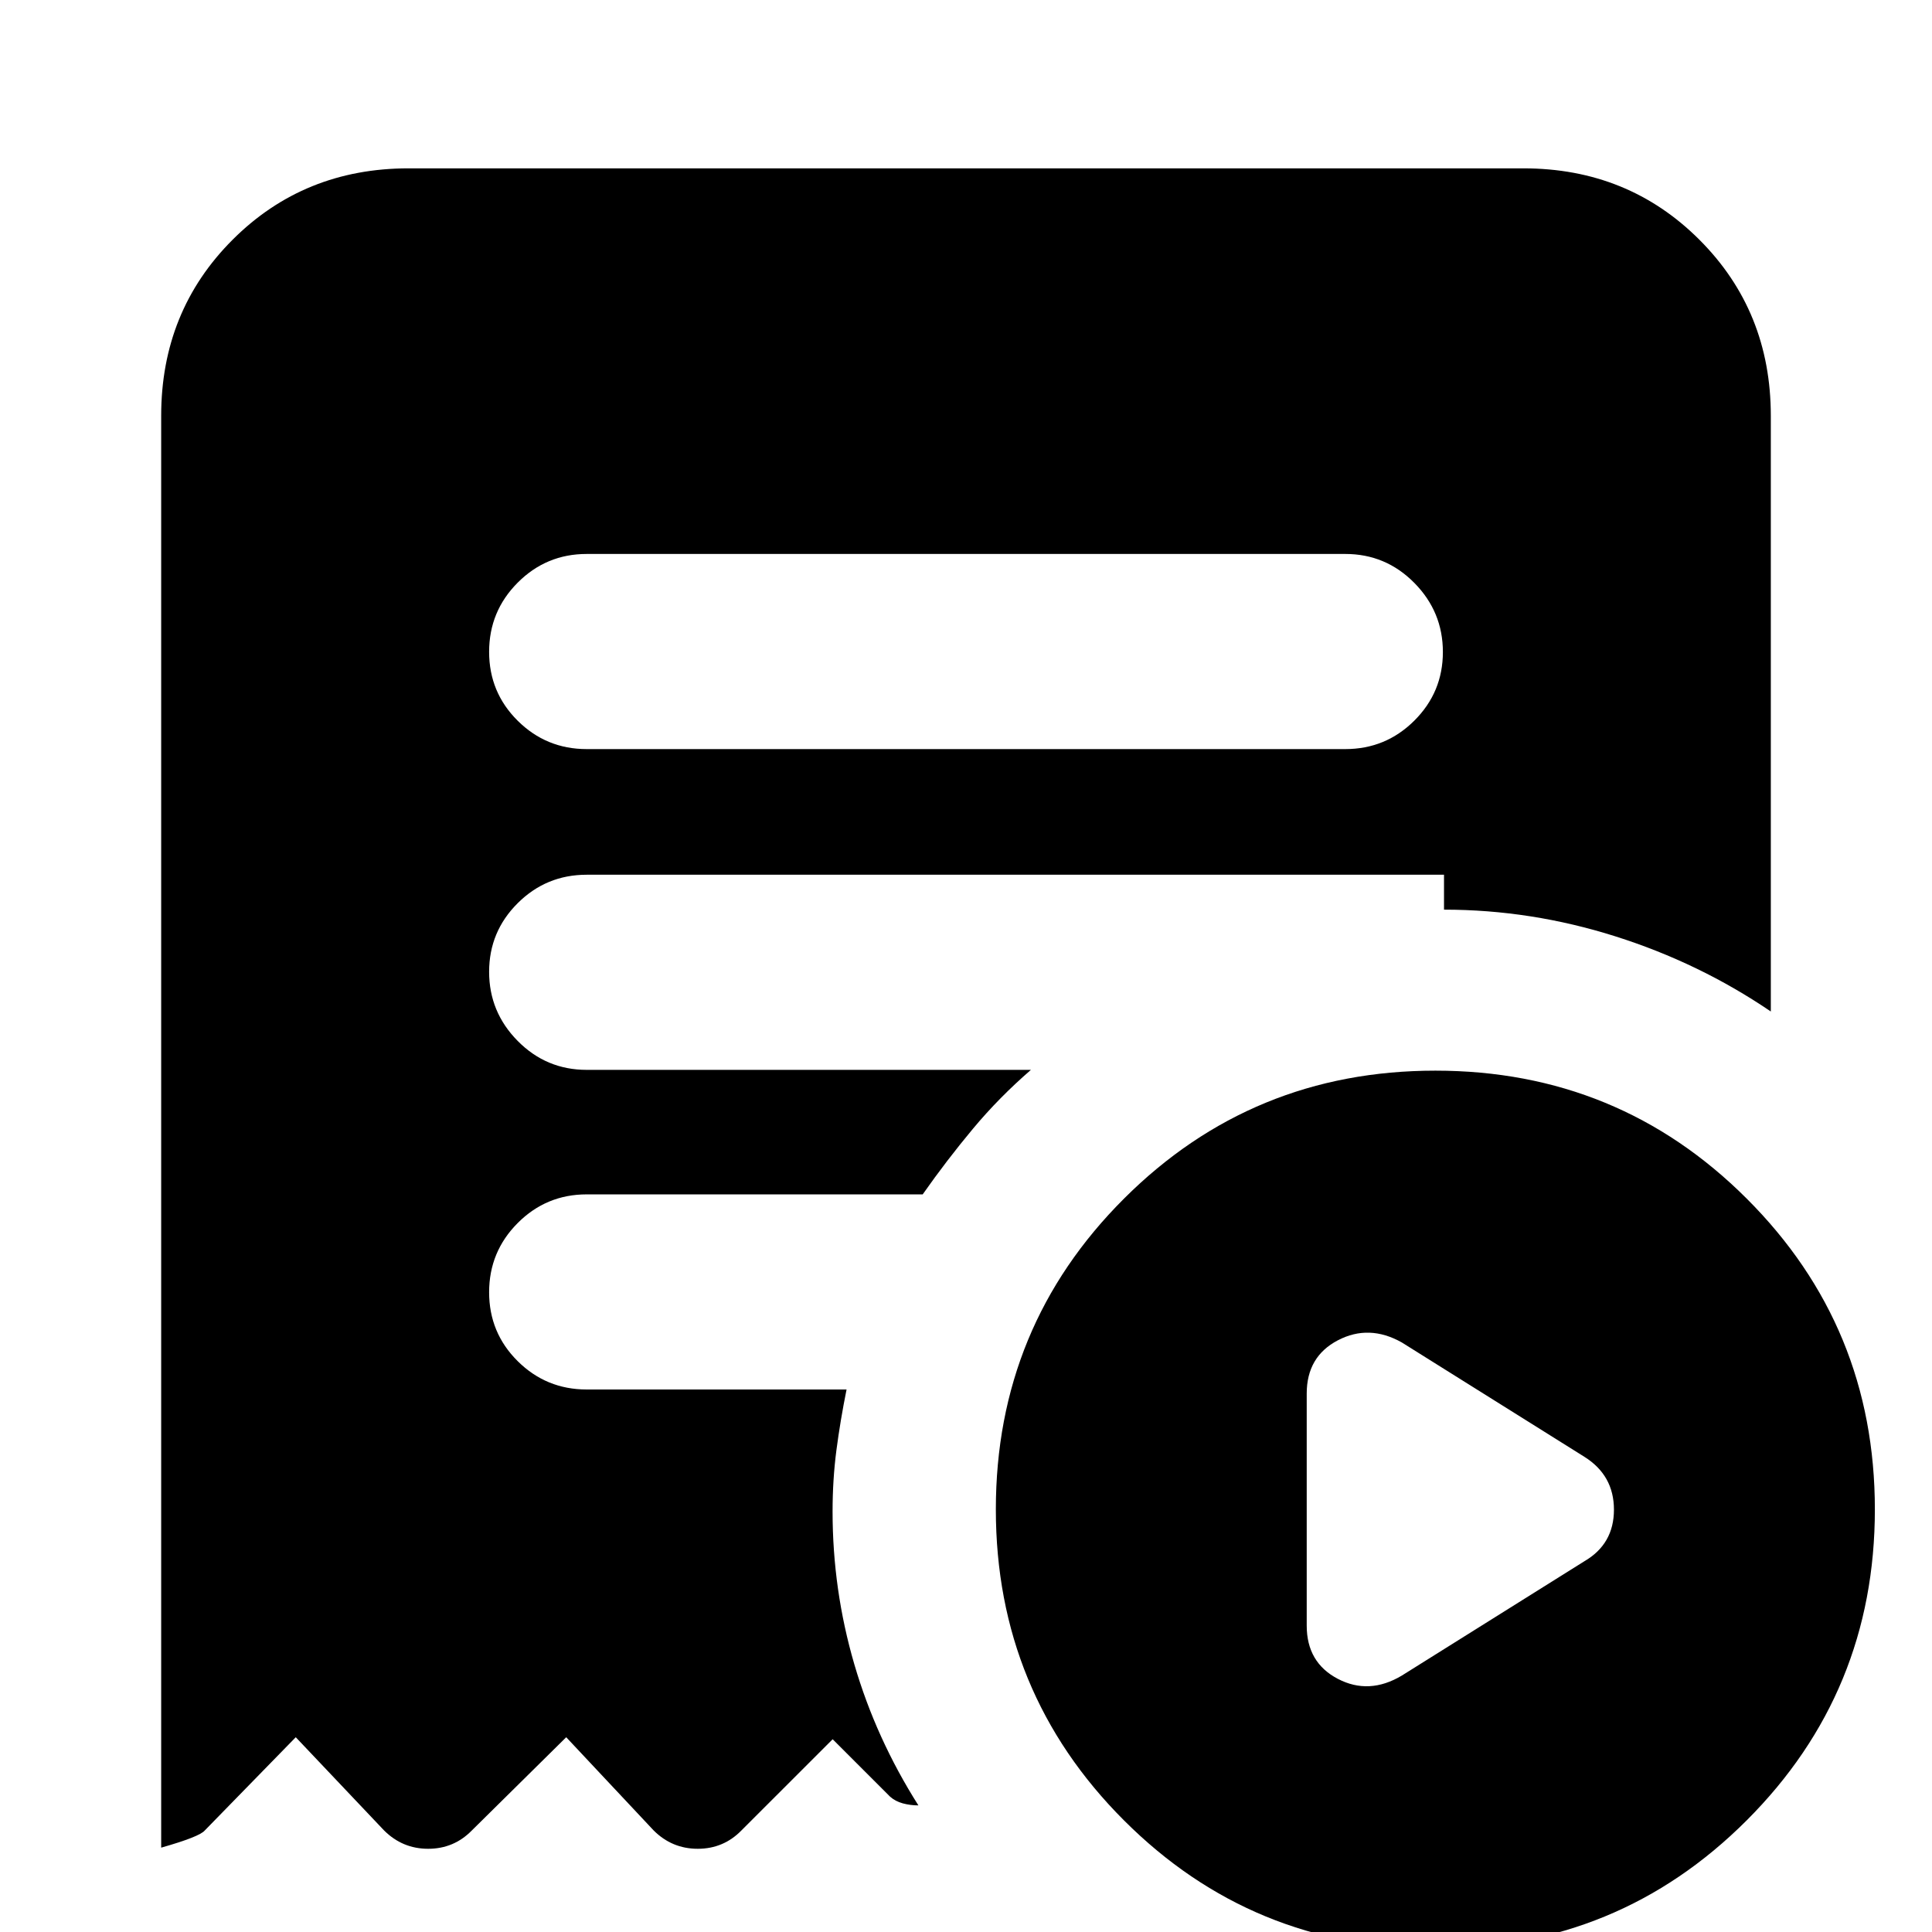 <svg xmlns="http://www.w3.org/2000/svg" height="24" viewBox="0 -960 960 960" width="24"><path d="m696.52-127.39 90.74-56.83q14.7-8.56 14.7-25.63t-14.7-26.28l-90.74-56.83q-16.26-9.13-31.74-1.05-15.48 8.09-15.48 26.45v115.34q0 18.36 15.48 26.44 15.48 8.08 31.74-1.61Zm-28.04-460.39q20.08 0 34.28-14.13 14.2-14.14 14.2-34.11 0-19.98-14.2-34.35-14.2-14.37-34.28-14.37H291.52q-20.08 0-34.28 14.25-14.2 14.24-14.2 34.39 0 20.14 14.2 34.23 14.2 14.09 34.28 14.09h376.96Zm44.72 596q-91.03 0-154.7-63.68-63.67-63.67-63.67-154.53 0-90.85 63.69-154.43Q622.22-428 713.24-428t154.69 63.58q63.68 63.58 63.68 154.43 0 90.86-63.7 154.53Q804.22 8.22 713.2 8.22ZM203.04-876.35h553.92q51.99 0 87.47 35.48t35.48 87.48v296q-35.39-24.09-77.26-37.35Q760.77-508 717.52-508v-17.35h-426q-20.08 0-34.28 14.13-14.2 14.14-14.2 34.11 0 19.98 14.2 34.35 14.2 14.37 34.28 14.37h220.74q-15.81 13.68-28.85 29.31-13.04 15.63-24.93 32.56H291.52q-20.08 0-34.28 14.24-14.2 14.25-14.2 34.39 0 20.15 14.2 34.24 14.2 14.08 34.28 14.08h129.13q-3.13 15.53-5.04 30.15-1.91 14.63-1.91 30.51 0 38.91 10.8 75.87 10.8 36.96 31.85 70.13-3.96 0-7.73-1-3.76-1.01-6.4-3.39l-28.48-28.48-45.31 45.3q-8.92 9.13-21.72 9.13-12.8 0-21.93-9.13l-43.43-46.3-46.87 46.3q-8.93 9.13-21.73 9.13-12.79 0-21.92-9.13l-43.87-46.3-45.18 46.3q-2.56 3.13-21.69 8.57v-711.48q0-52 35.48-87.48 35.48-35.48 87.47-35.48Z"/></svg>